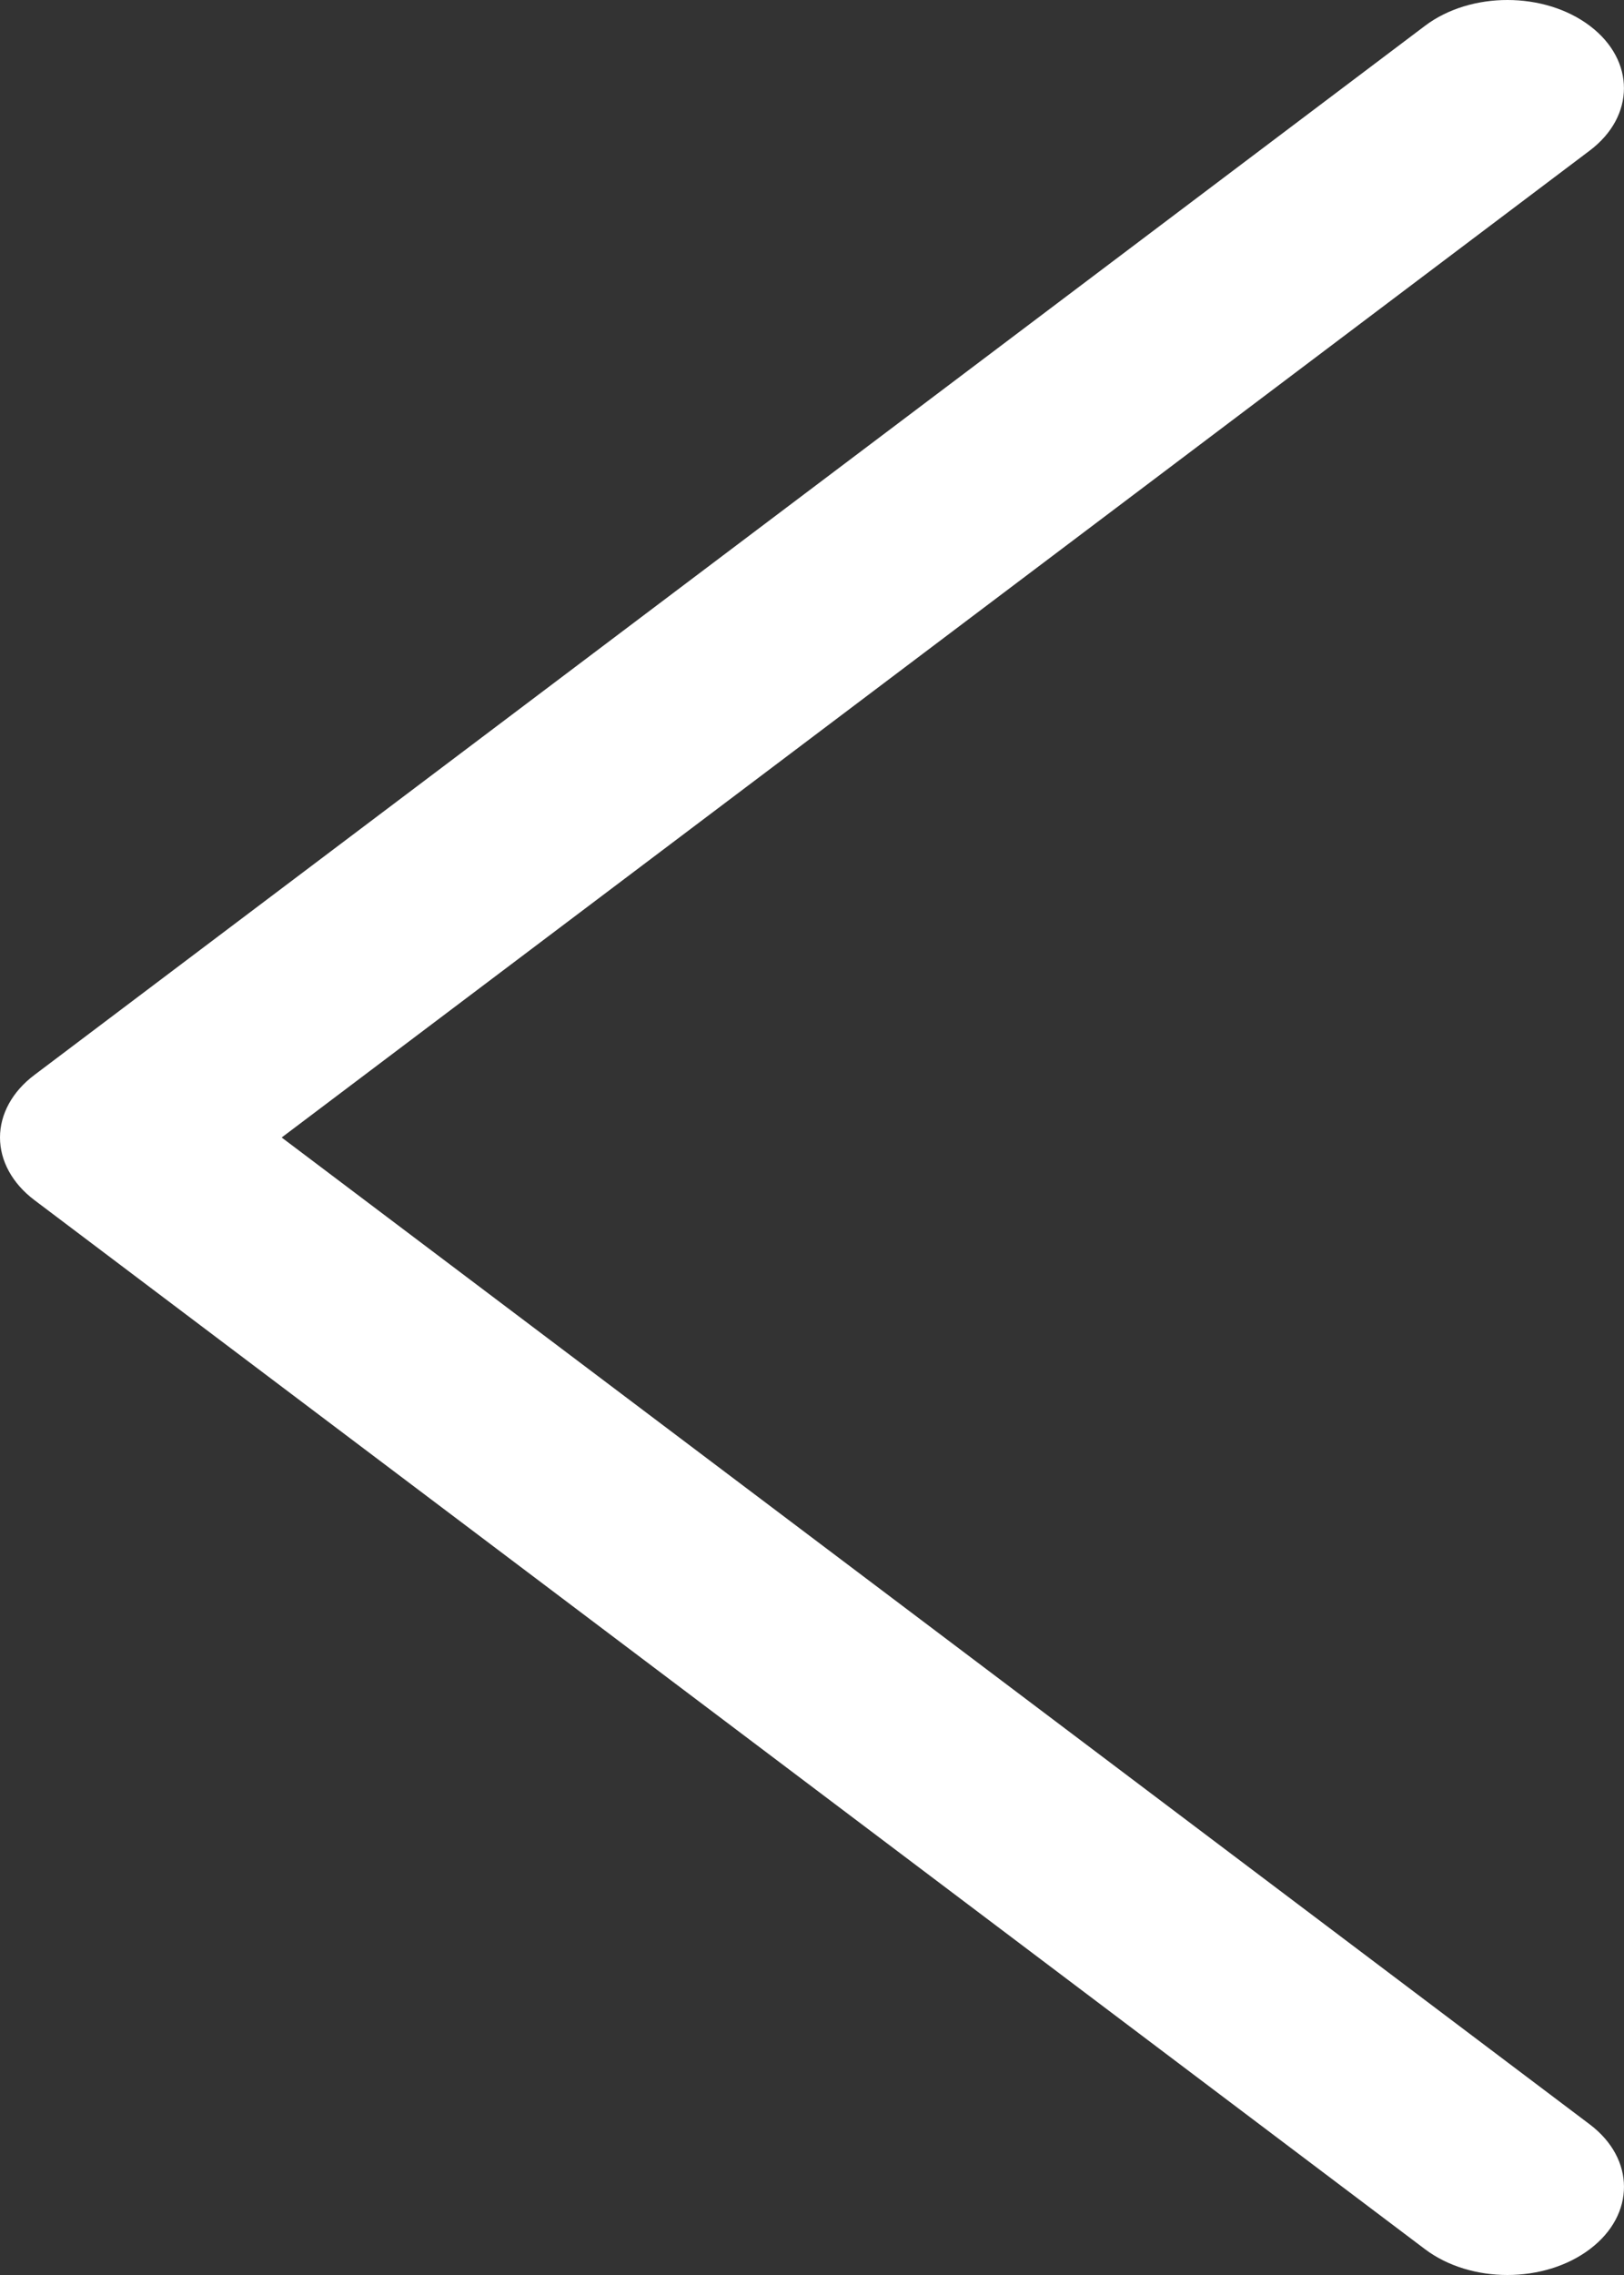 <?xml version="1.0" encoding="UTF-8"?>
<svg width="25px" height="35px" viewBox="0 0 25 35" version="1.1" xmlns="http://www.w3.org/2000/svg" xmlns:xlink="http://www.w3.org/1999/xlink">
    <rect x="0" y="0" width="25" height="35" fill="#333333" stroke="none"/>
    <!-- Generator: Sketch 52.6 (67491) - http://www.bohemiancoding.com/sketch -->
    <title>multimedia-option (1)</title>
    <desc>Created with Sketch.</desc>
    <g id="Layout" stroke="none" stroke-width="1" fill="none" fill-rule="evenodd">
        <g id="Hero" transform="translate(-20, -495)" fill="#FFFFFF">
            <g id="Silder" transform="translate(-409, -1)">
                <g id="Arrows" transform="translate(429, 496)">
                    <g id="multimedia-option-(1)" transform="translate(12.5, 17.5) scale(-1, 1) translate(-12.5, -17.5) ">
                        <path d="M24.473,16.54 L3.062,0.396 C2.36,-0.133 1.225,-0.132 0.524,0.399 C-0.175,0.929 -0.174,1.788 0.528,2.317 L20.664,17.5 L0.527,32.683 C-0.174,33.212 -0.176,34.071 0.524,34.601 C0.875,34.867 1.335,35 1.795,35 C2.253,35 2.711,34.868 3.062,34.604 L24.473,18.461 C24.81,18.206 25,17.86 25,17.5 C25,17.14 24.81,16.794 24.473,16.54 Z" id="Path"></path>
                    </g>
                </g>
            </g>
        </g>
    </g>
</svg>